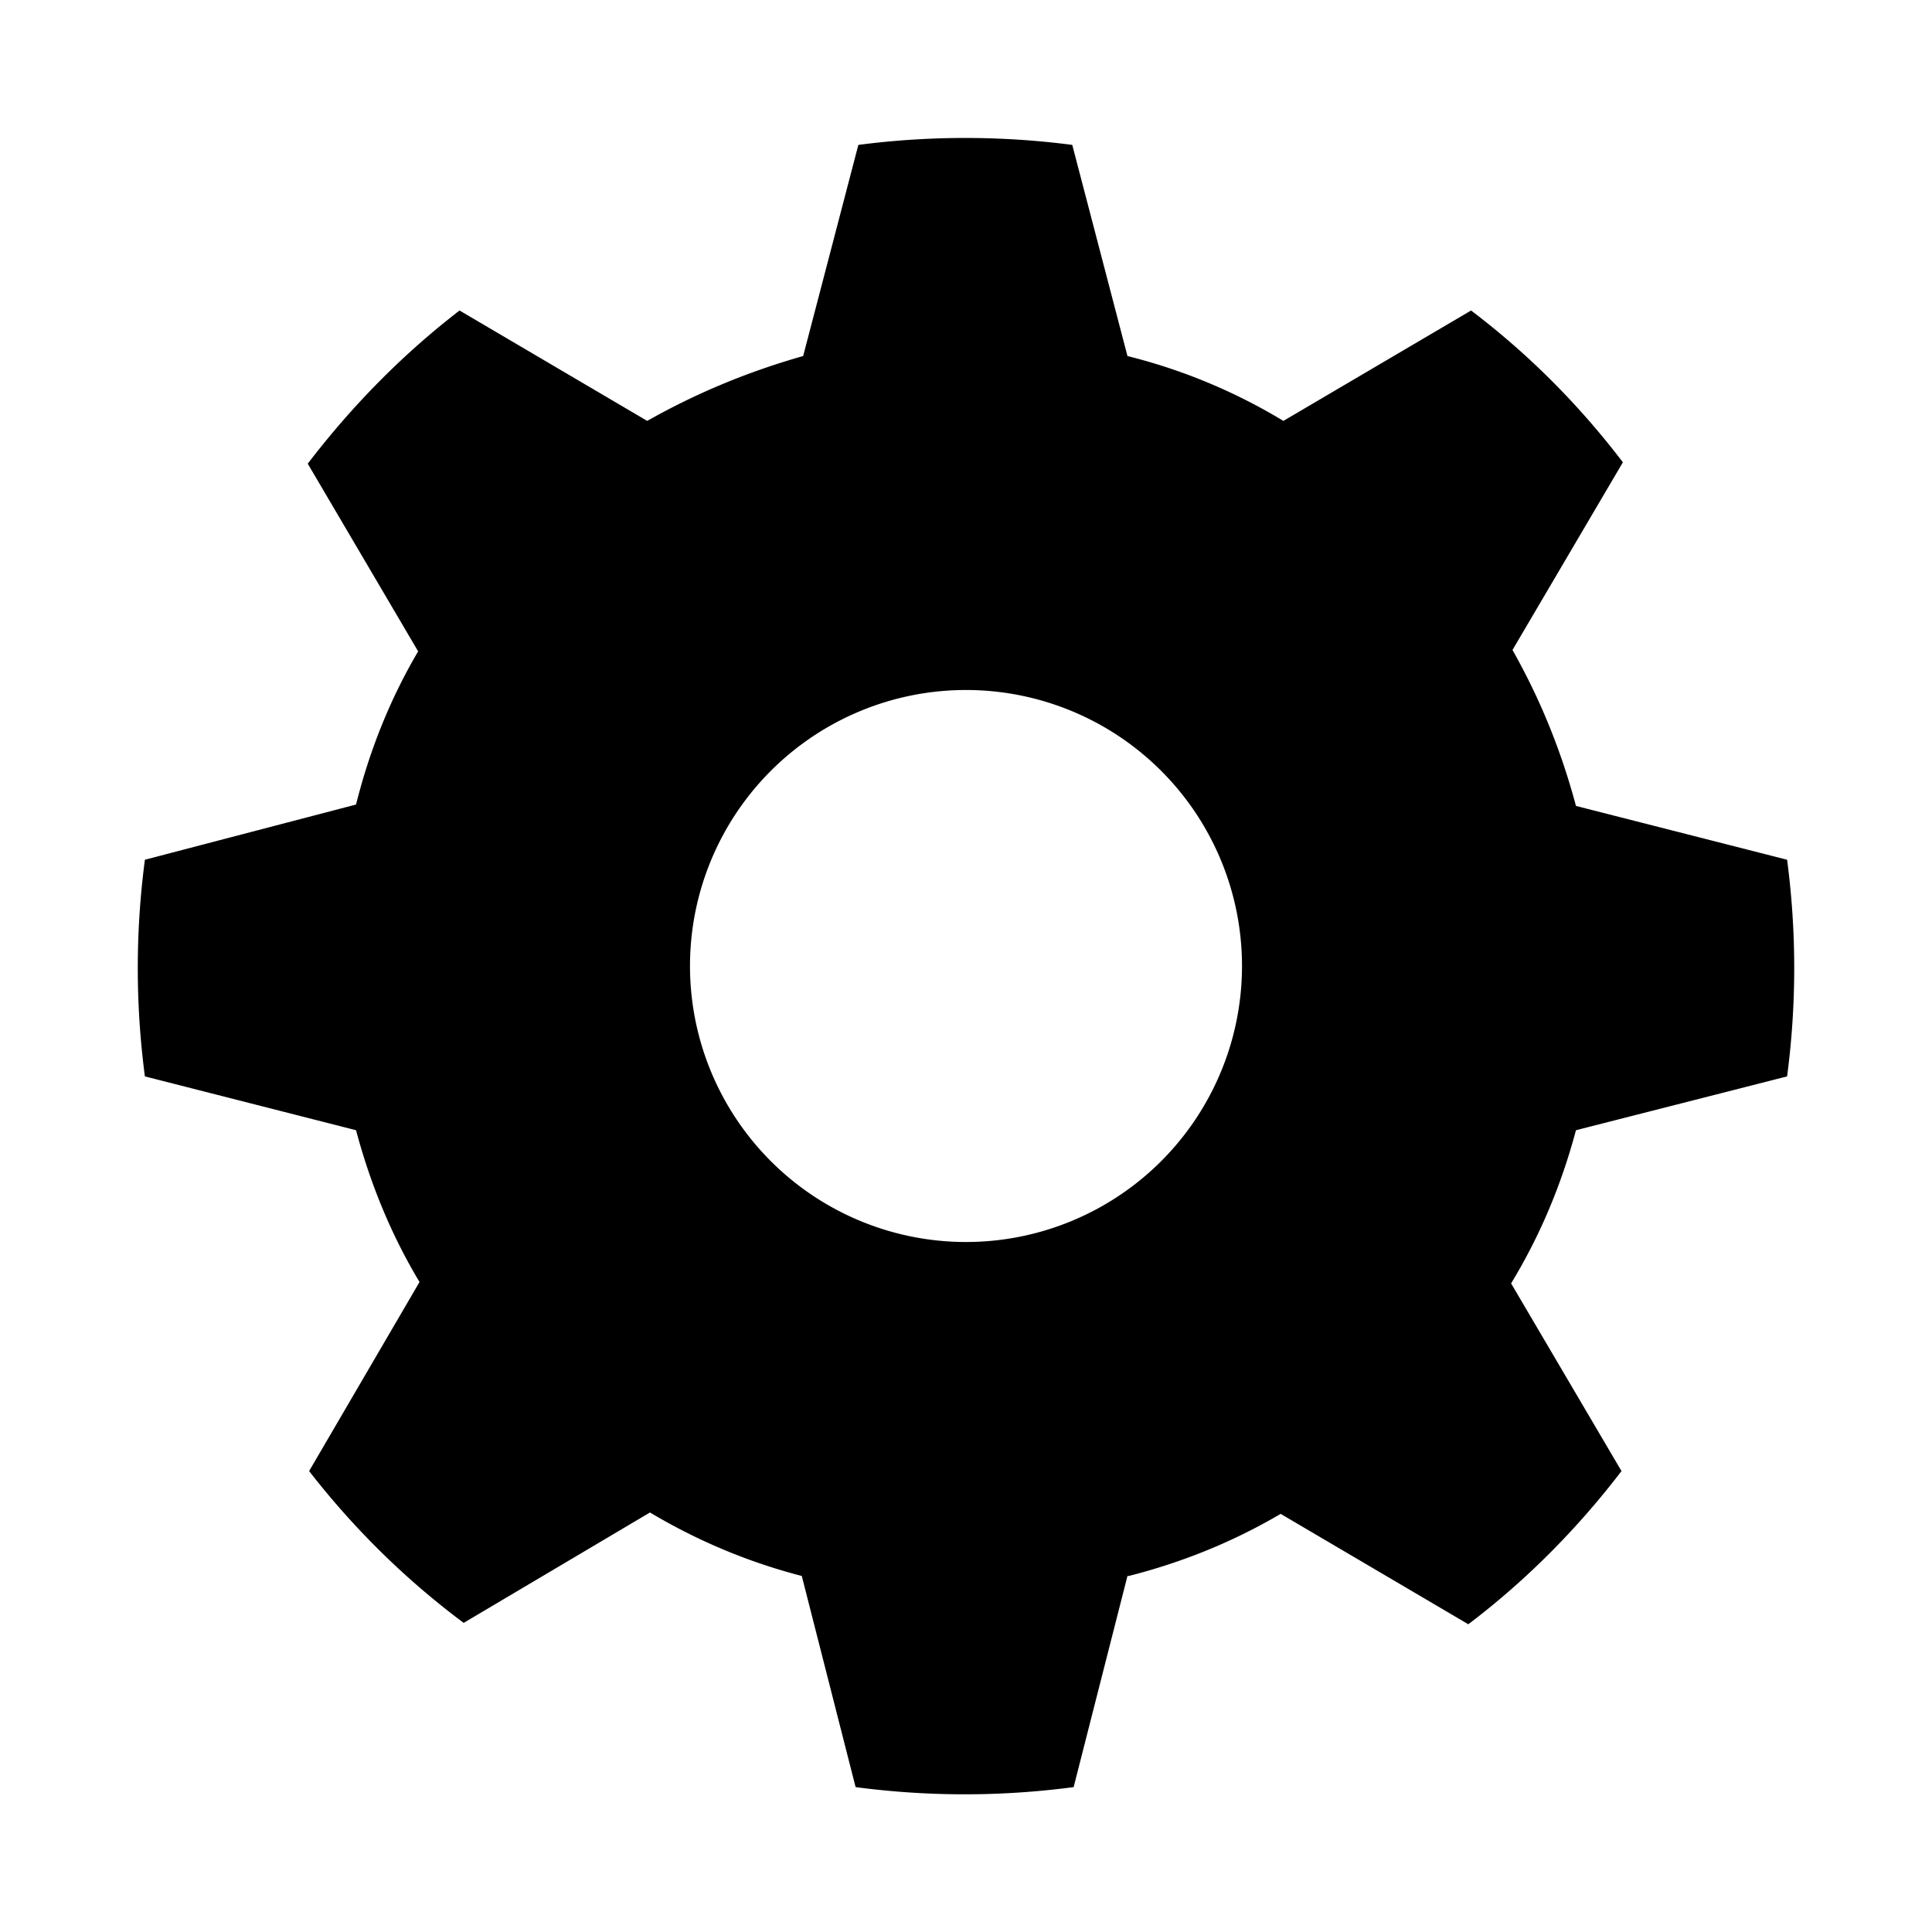 <svg aria-hidden="true" class="svg-icon iconGearSm" width="14" height="14"  viewBox="0 0 14 14"><path  d="m8.17 11.42-.39 1.53a6 6 0 0 1-1.58 0l-.39-1.53q-.58-.15-1.1-.46l-1.35.8q-.63-.47-1.12-1.1l.8-1.37q-.3-.5-.46-1.1L1.05 7.8a6 6 0 0 1 0-1.57l1.53-.4q.15-.6.45-1.11l-.8-1.36q.49-.64 1.1-1.11l1.36.8q.53-.3 1.13-.47l.4-1.53a6 6 0 0 1 1.55 0l.4 1.53q.6.15 1.13.47l1.36-.8q.62.47 1.1 1.1l-.8 1.36q.3.53.46 1.13l1.53.39a6 6 0 0 1 0 1.57l-1.53.39q-.16.6-.47 1.11l.8 1.36q-.49.64-1.11 1.11l-1.36-.8q-.51.3-1.1.45M7 9a2 2 0 1 0 0-4 2 2 0 0 0 0 4"/></svg>